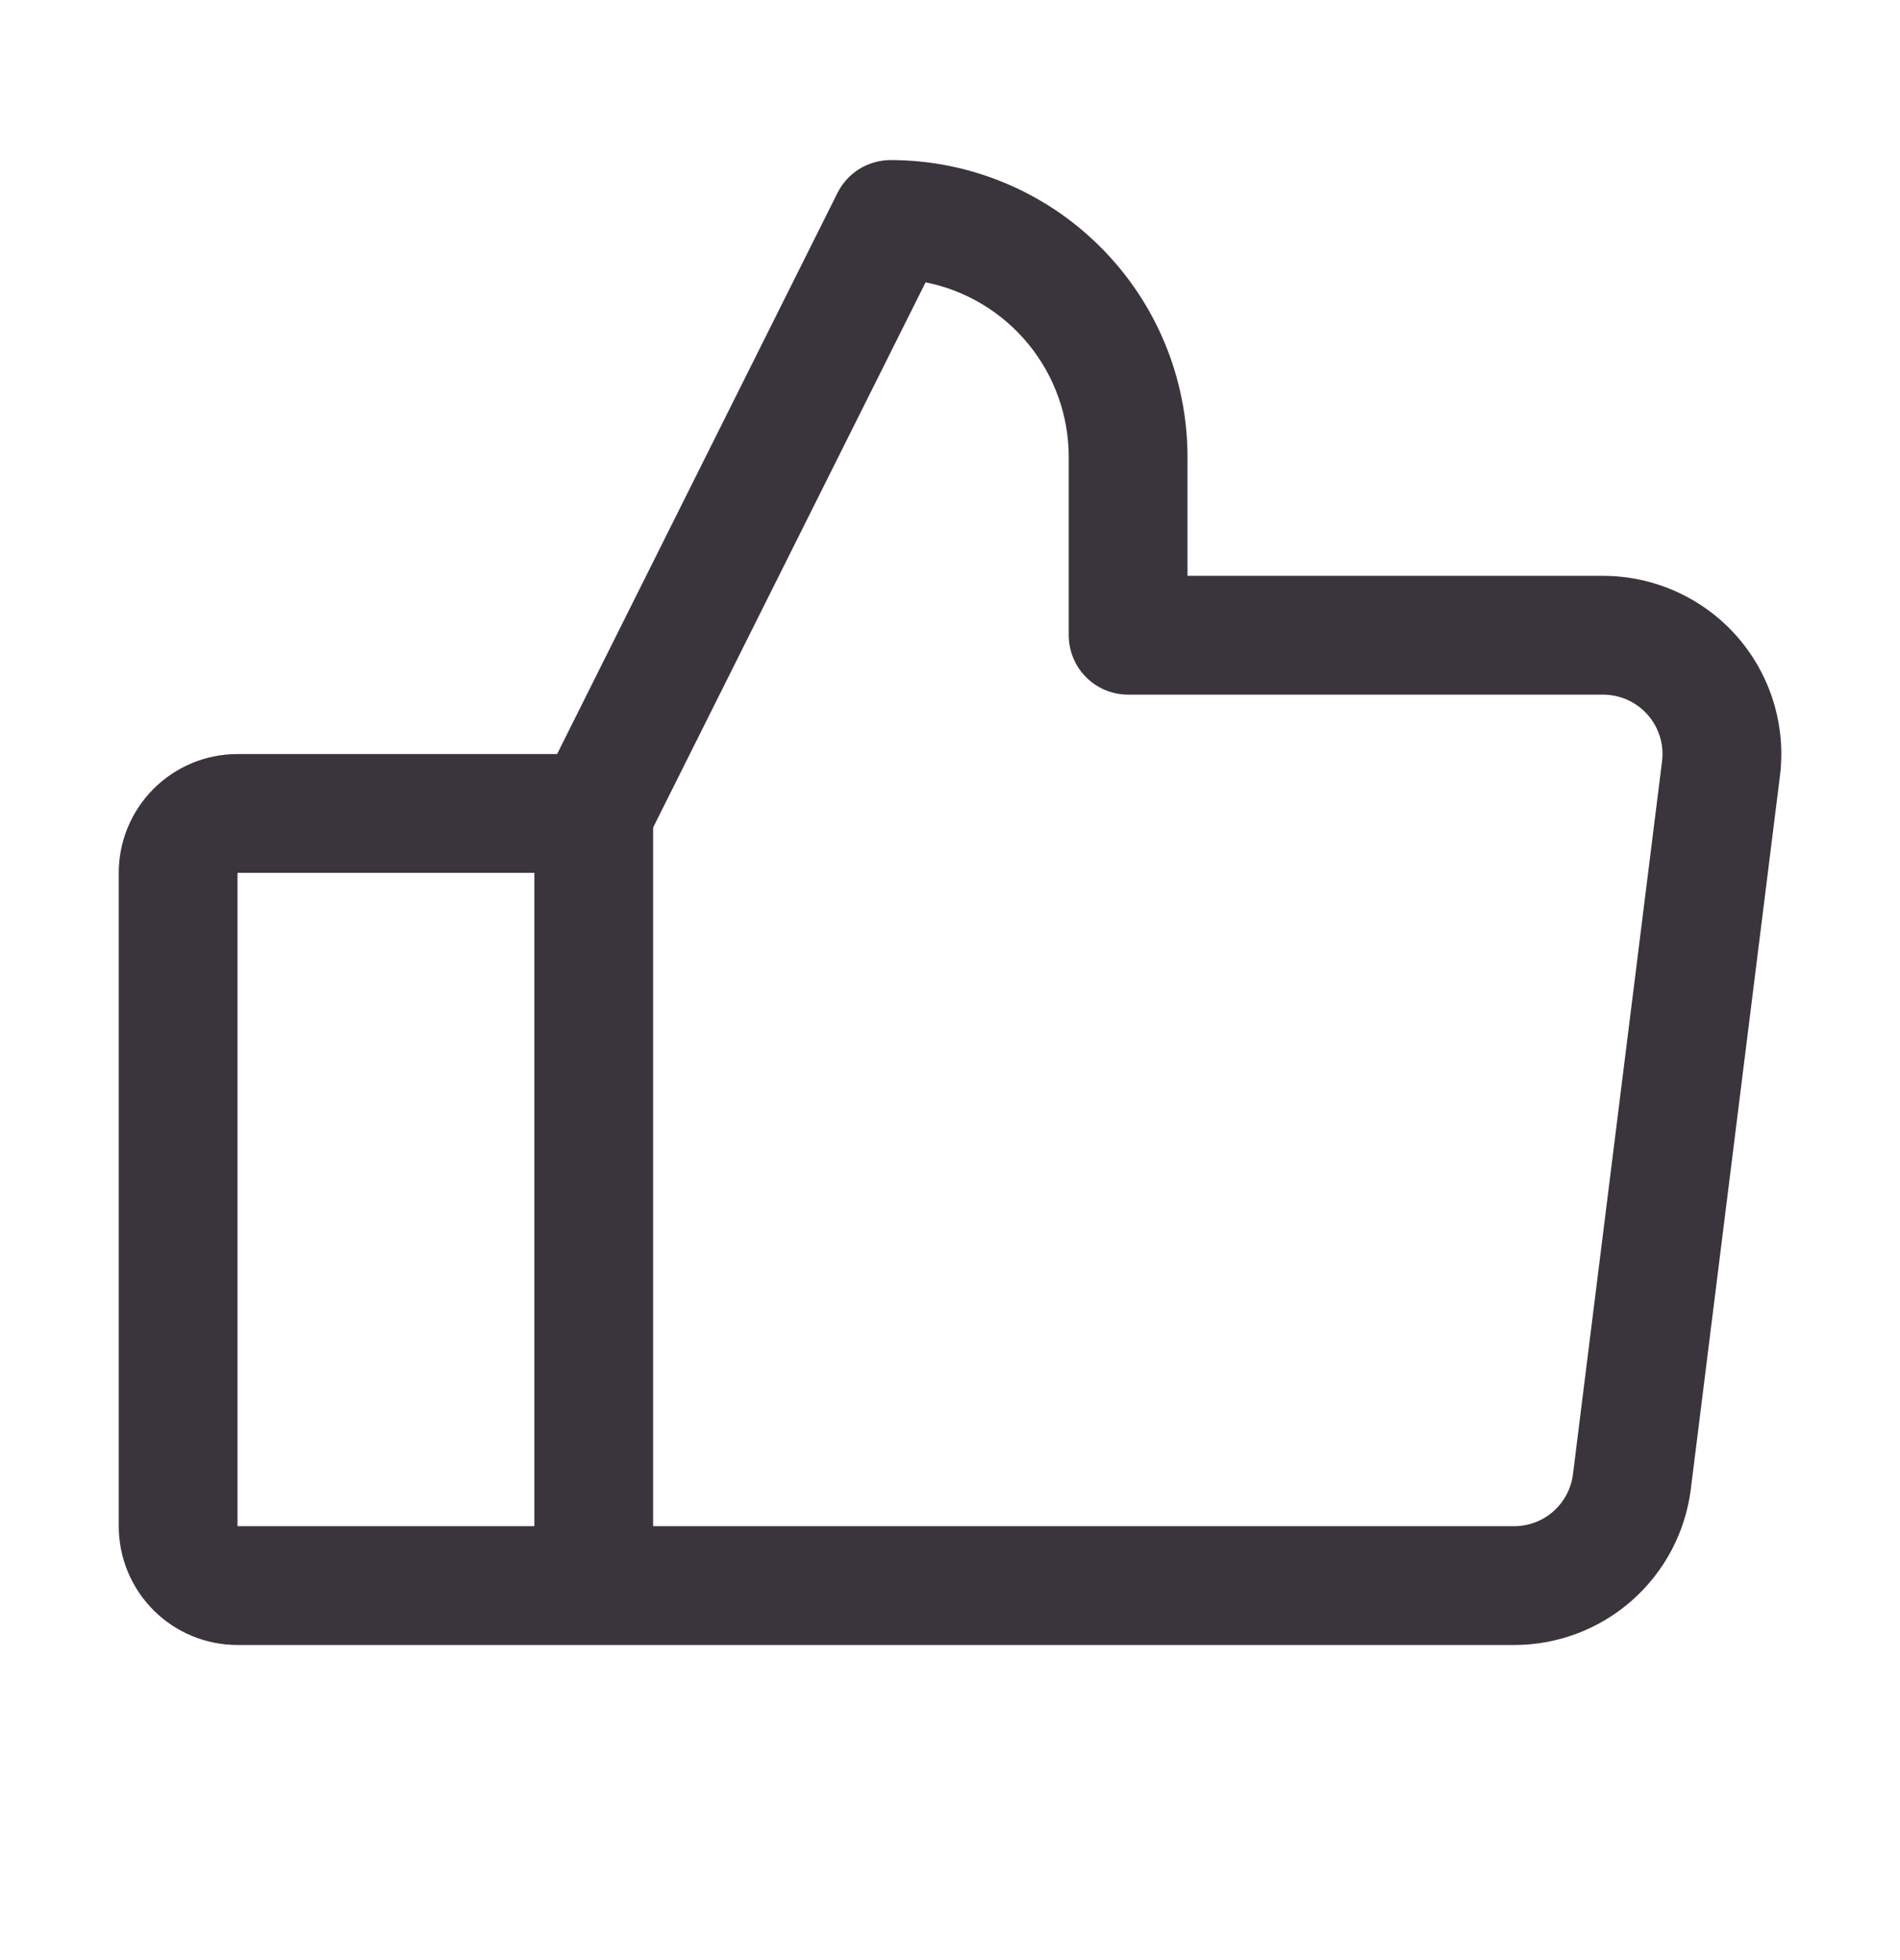 <svg width="32" height="33" viewBox="0 0 32 33" fill="none" xmlns="http://www.w3.org/2000/svg">
<path d="M29.25 10.71C28.968 10.391 28.622 10.136 28.234 9.961C27.846 9.786 27.426 9.695 27 9.695H20V7.695C20 6.369 19.473 5.097 18.535 4.16C17.598 3.222 16.326 2.695 15 2.695C14.814 2.695 14.632 2.747 14.474 2.844C14.316 2.942 14.188 3.082 14.105 3.248L9.383 12.695H4C3.47 12.695 2.961 12.906 2.586 13.281C2.211 13.656 2 14.165 2 14.695V25.695C2 26.226 2.211 26.735 2.586 27.11C2.961 27.485 3.47 27.695 4 27.695H25.5C26.231 27.696 26.937 27.429 27.485 26.946C28.033 26.462 28.386 25.796 28.477 25.07L29.977 13.07C30.031 12.648 29.993 12.219 29.868 11.812C29.742 11.405 29.532 11.03 29.25 10.71ZM4 14.695H9V25.695H4V14.695ZM27.992 12.82L26.492 24.82C26.462 25.062 26.344 25.284 26.162 25.445C25.979 25.607 25.744 25.695 25.5 25.695H11V13.932L15.589 4.753C16.269 4.889 16.881 5.257 17.32 5.793C17.76 6.329 18 7.002 18 7.695V10.695C18 10.96 18.105 11.215 18.293 11.402C18.48 11.59 18.735 11.695 19 11.695H27C27.142 11.695 27.282 11.725 27.412 11.784C27.541 11.842 27.656 11.927 27.75 12.034C27.844 12.14 27.914 12.265 27.956 12.401C27.998 12.537 28.01 12.68 27.992 12.82Z" fill="#3A343C"/>
</svg>
